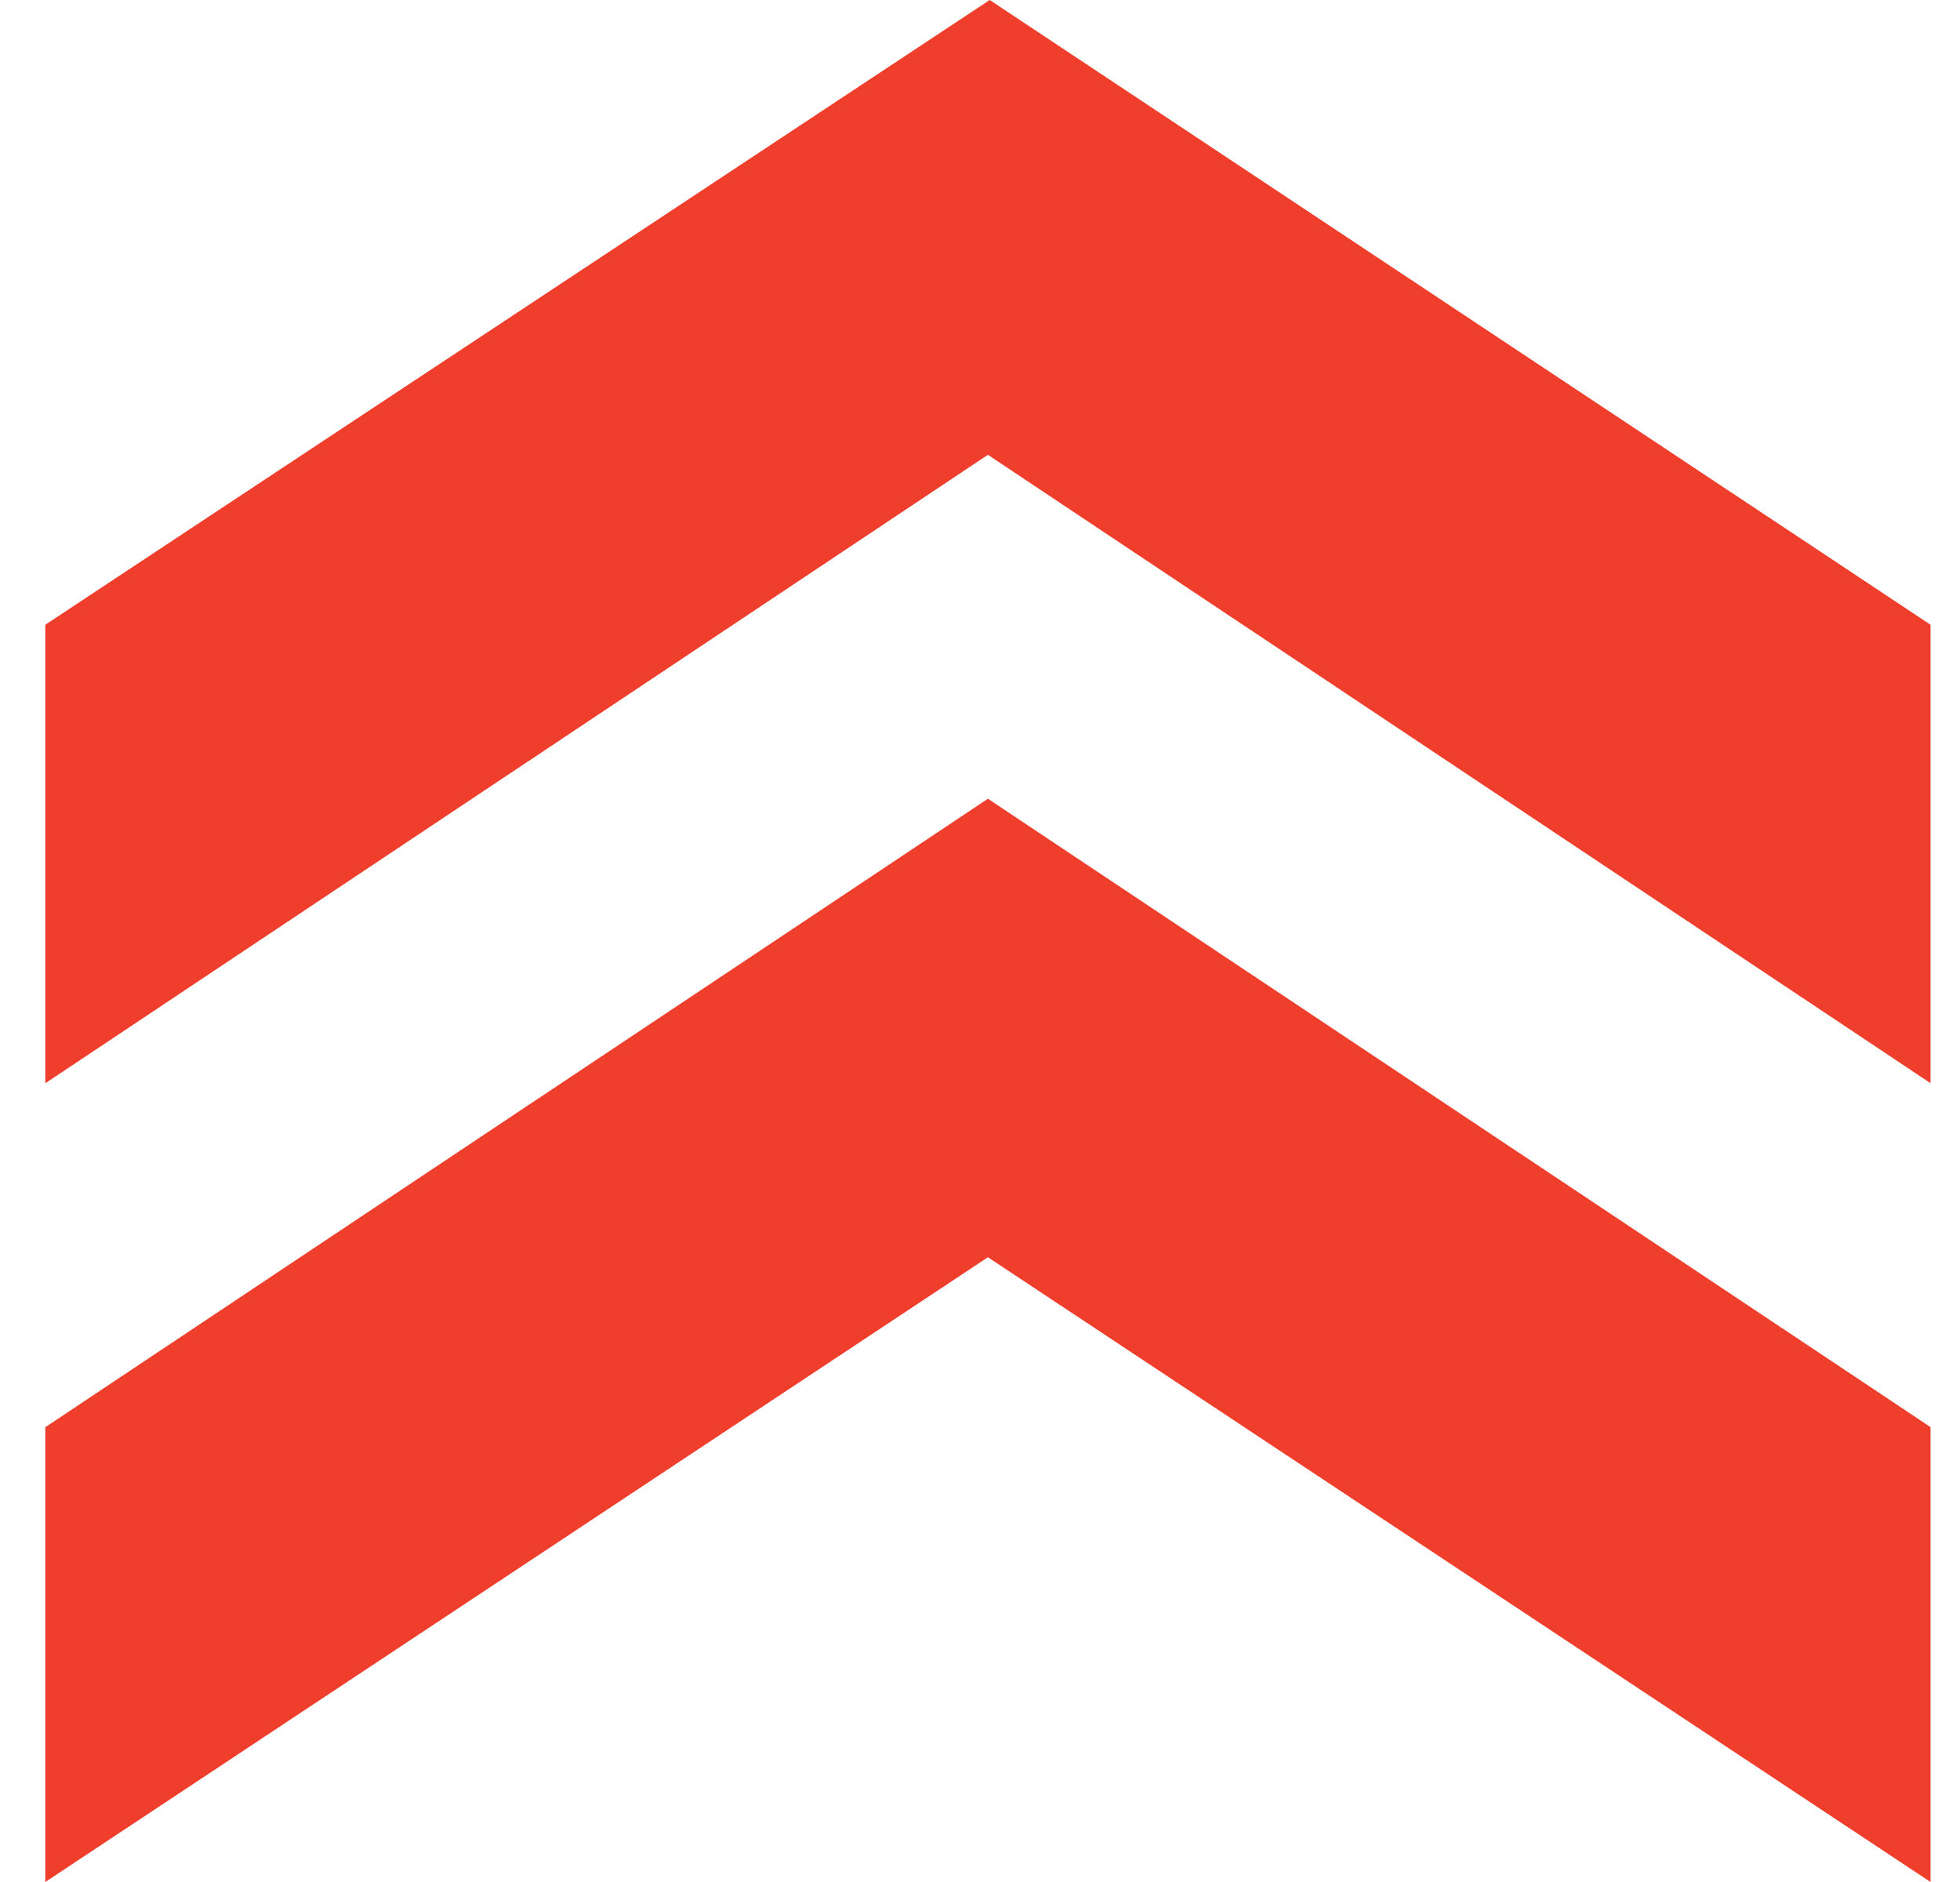 <svg xmlns="http://www.w3.org/2000/svg" width="25" height="24" fill="none"><path fill="#EF3E2C" fill-rule="evenodd" d="M12.624 0 .578 7.967v5.847L12.601 5.8l12.023 8.013V7.967L12.624 0ZM.578 18.199V24l12.023-7.967L24.624 24v-5.801l-12.023-8.013L.578 18.2Z" clip-rule="evenodd"/></svg>